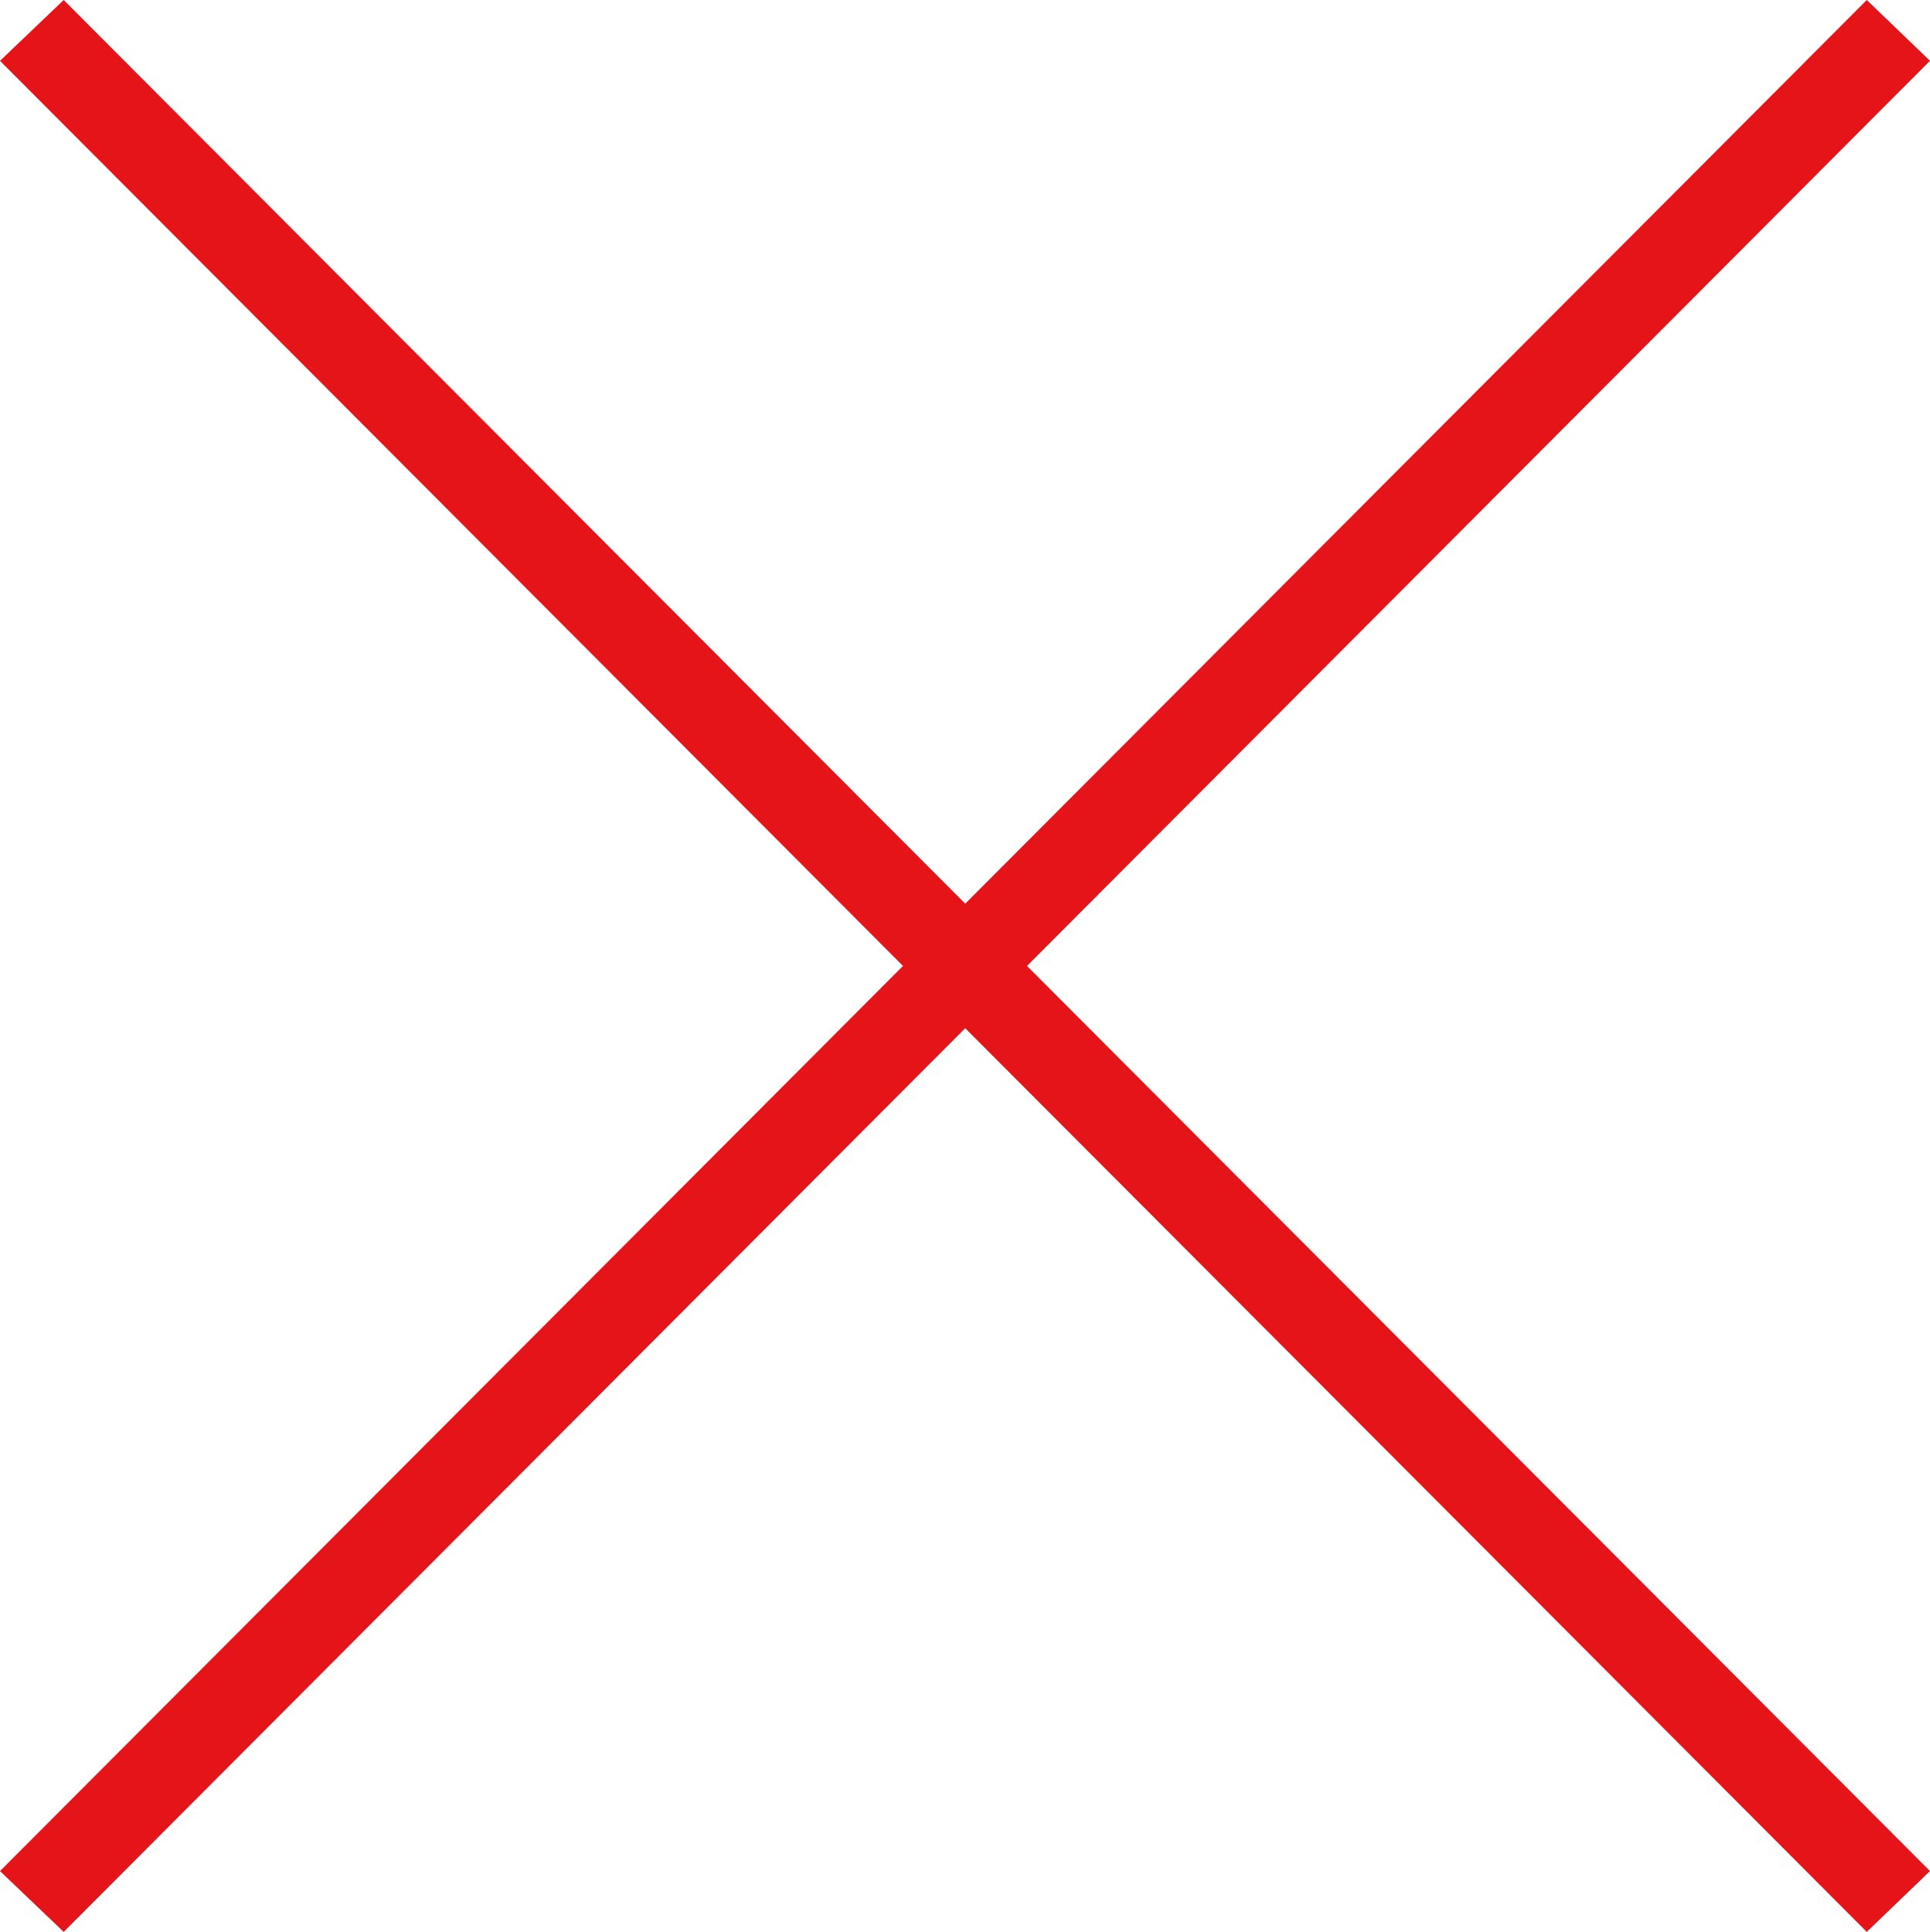 <svg xmlns="http://www.w3.org/2000/svg" viewBox="0 0 39.99 40.02"><defs><style>.cls-1{isolation:isolate;}.cls-2{fill:#e41419;fill-rule:evenodd;}</style></defs><title>krizek</title><g id="Tvar_2_kopie" data-name="Tvar 2 kopie" class="cls-1"><g id="Tvar_2_kopie-2" data-name="Tvar 2 kopie"><polygon class="cls-2" points="39.99 1.26 38.68 0 20 18.72 1.32 0 0 1.26 18.71 20.01 0 38.76 1.32 40.02 20 21.3 38.68 40.02 39.99 38.76 21.28 20.01 39.99 1.26"/></g></g></svg>